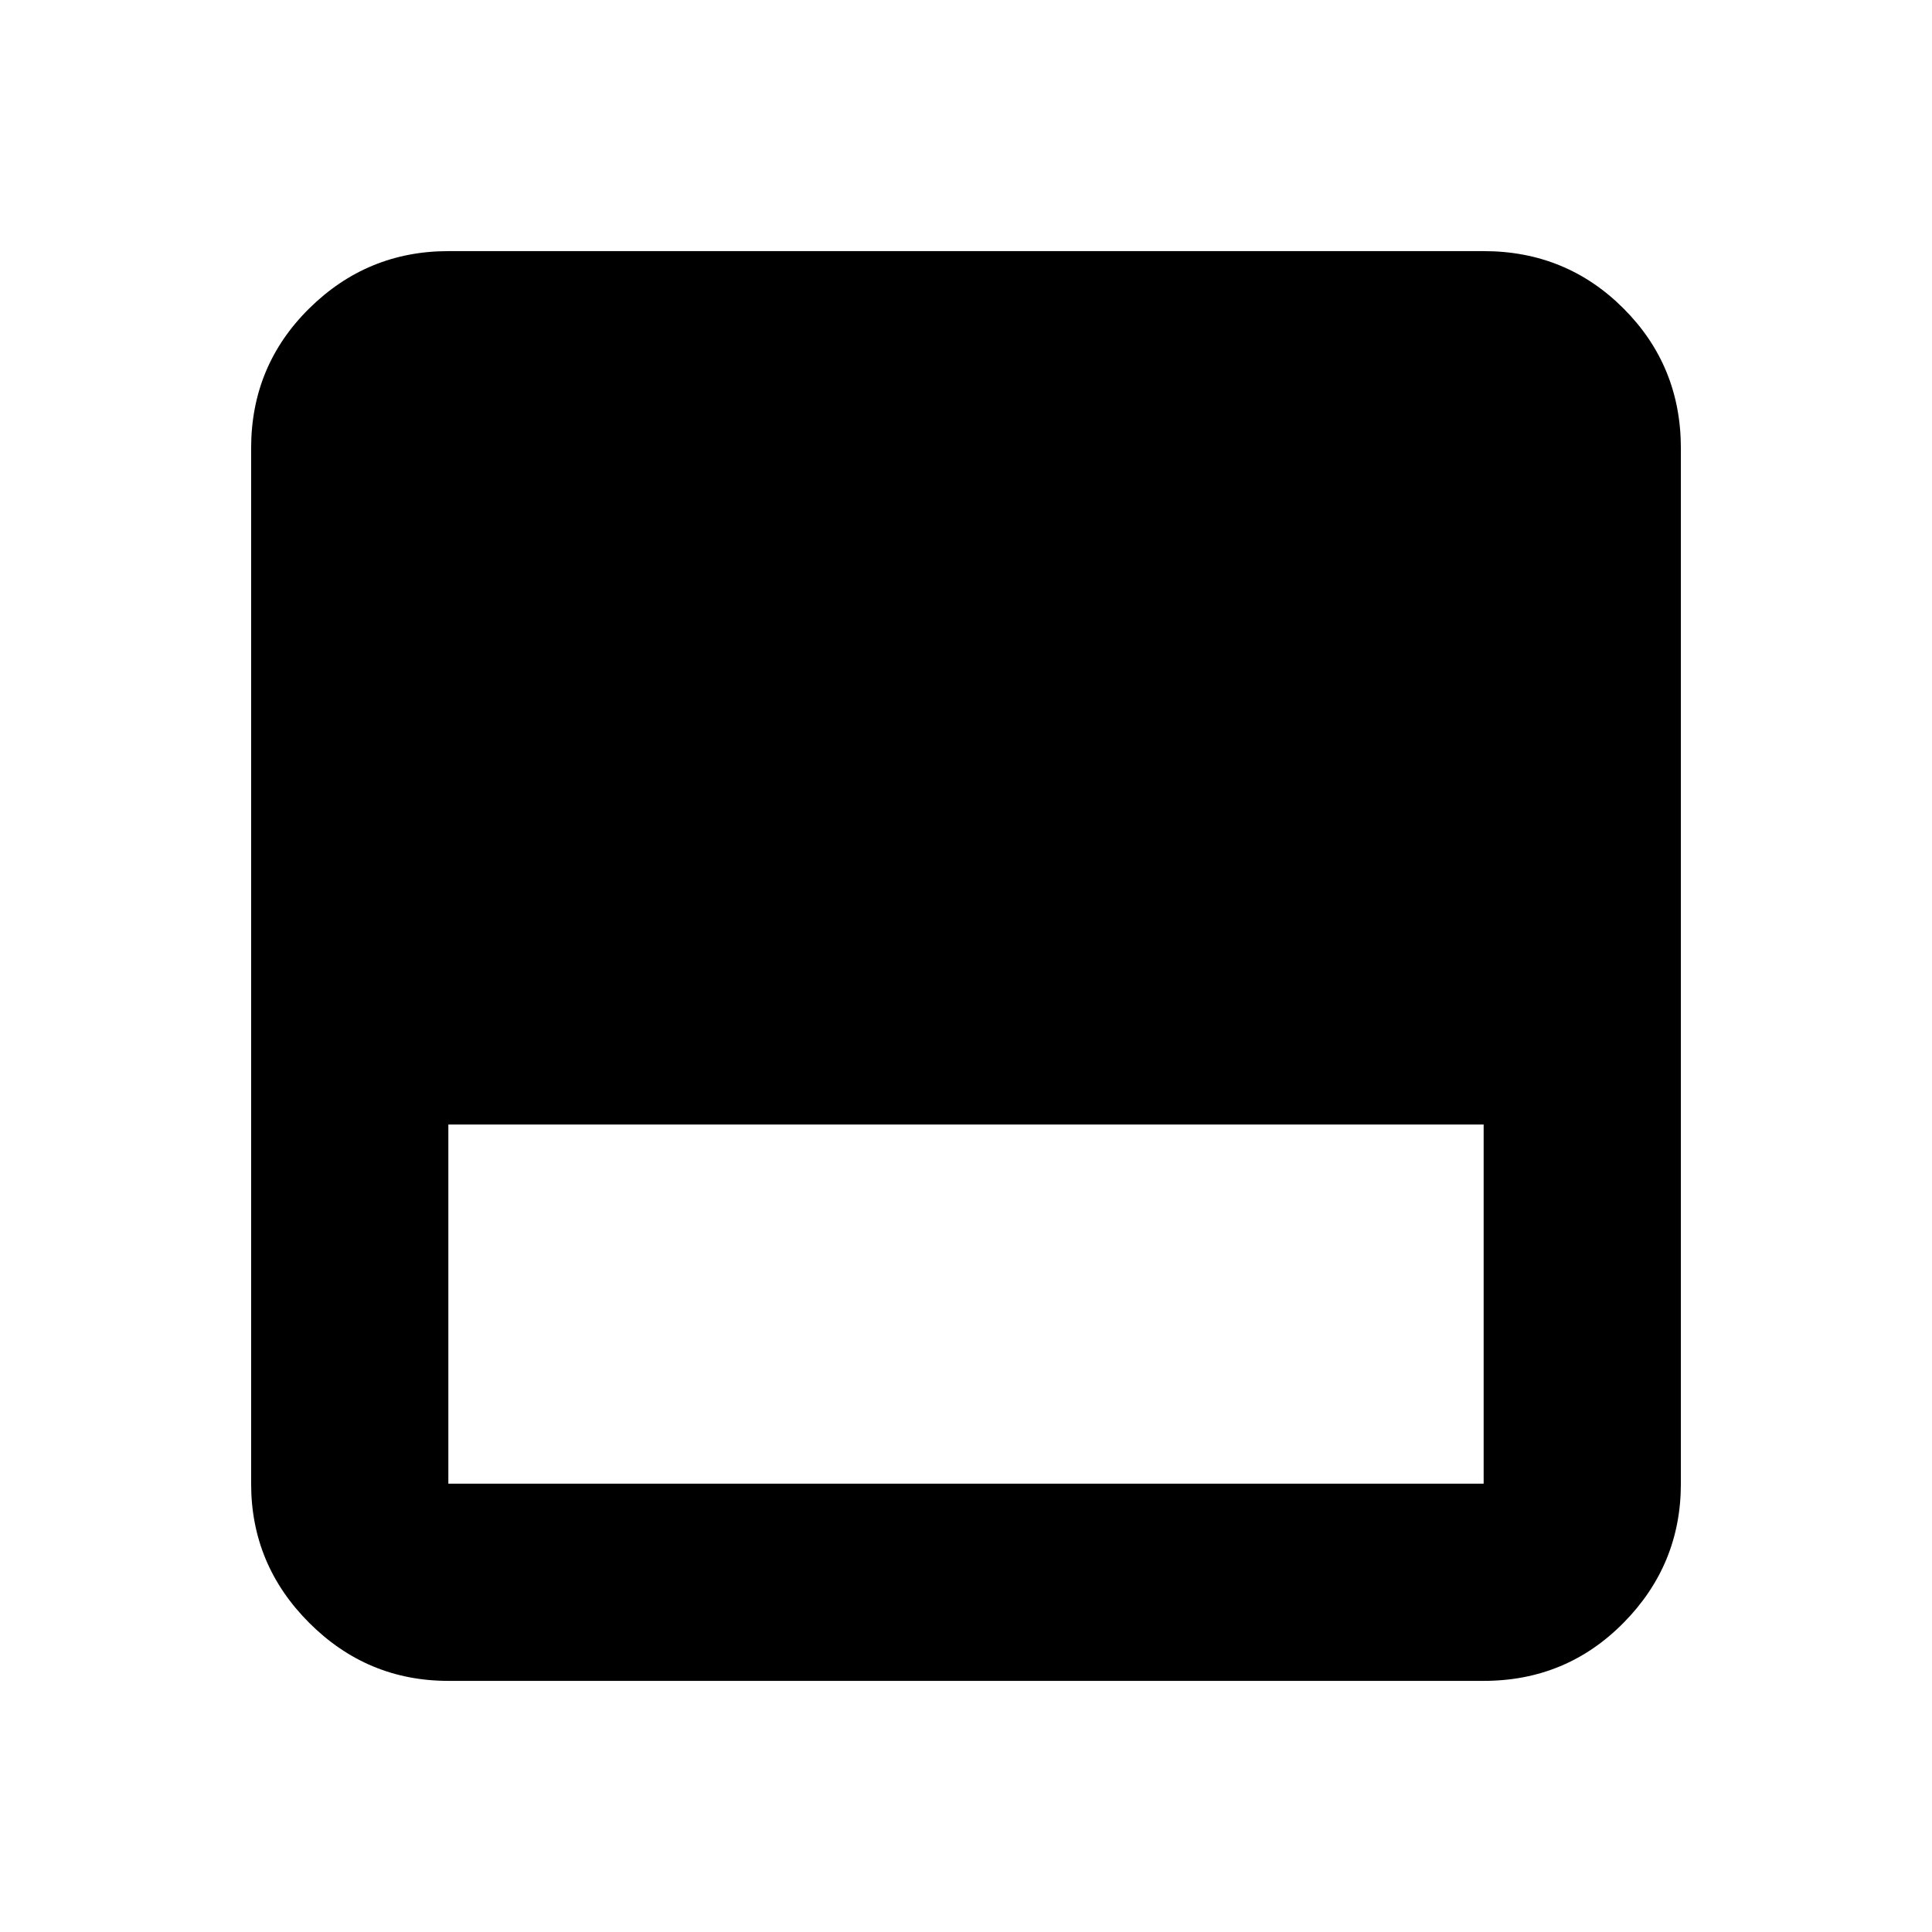 <svg xmlns="http://www.w3.org/2000/svg" height="20" viewBox="0 -960 960 960" width="20"><path d="M222.783-124.782q-40.305 0-69.153-28.848-28.848-28.848-28.848-69.153v-514.434q0-41.005 28.848-69.503 28.848-28.498 69.153-28.498h514.434q41.005 0 69.503 28.498 28.498 28.498 28.498 69.503v514.434q0 40.305-28.498 69.153-28.498 28.848-69.503 28.848H222.783Zm0-98.001h514.434v-178.434H222.783v178.434Z"/></svg>
